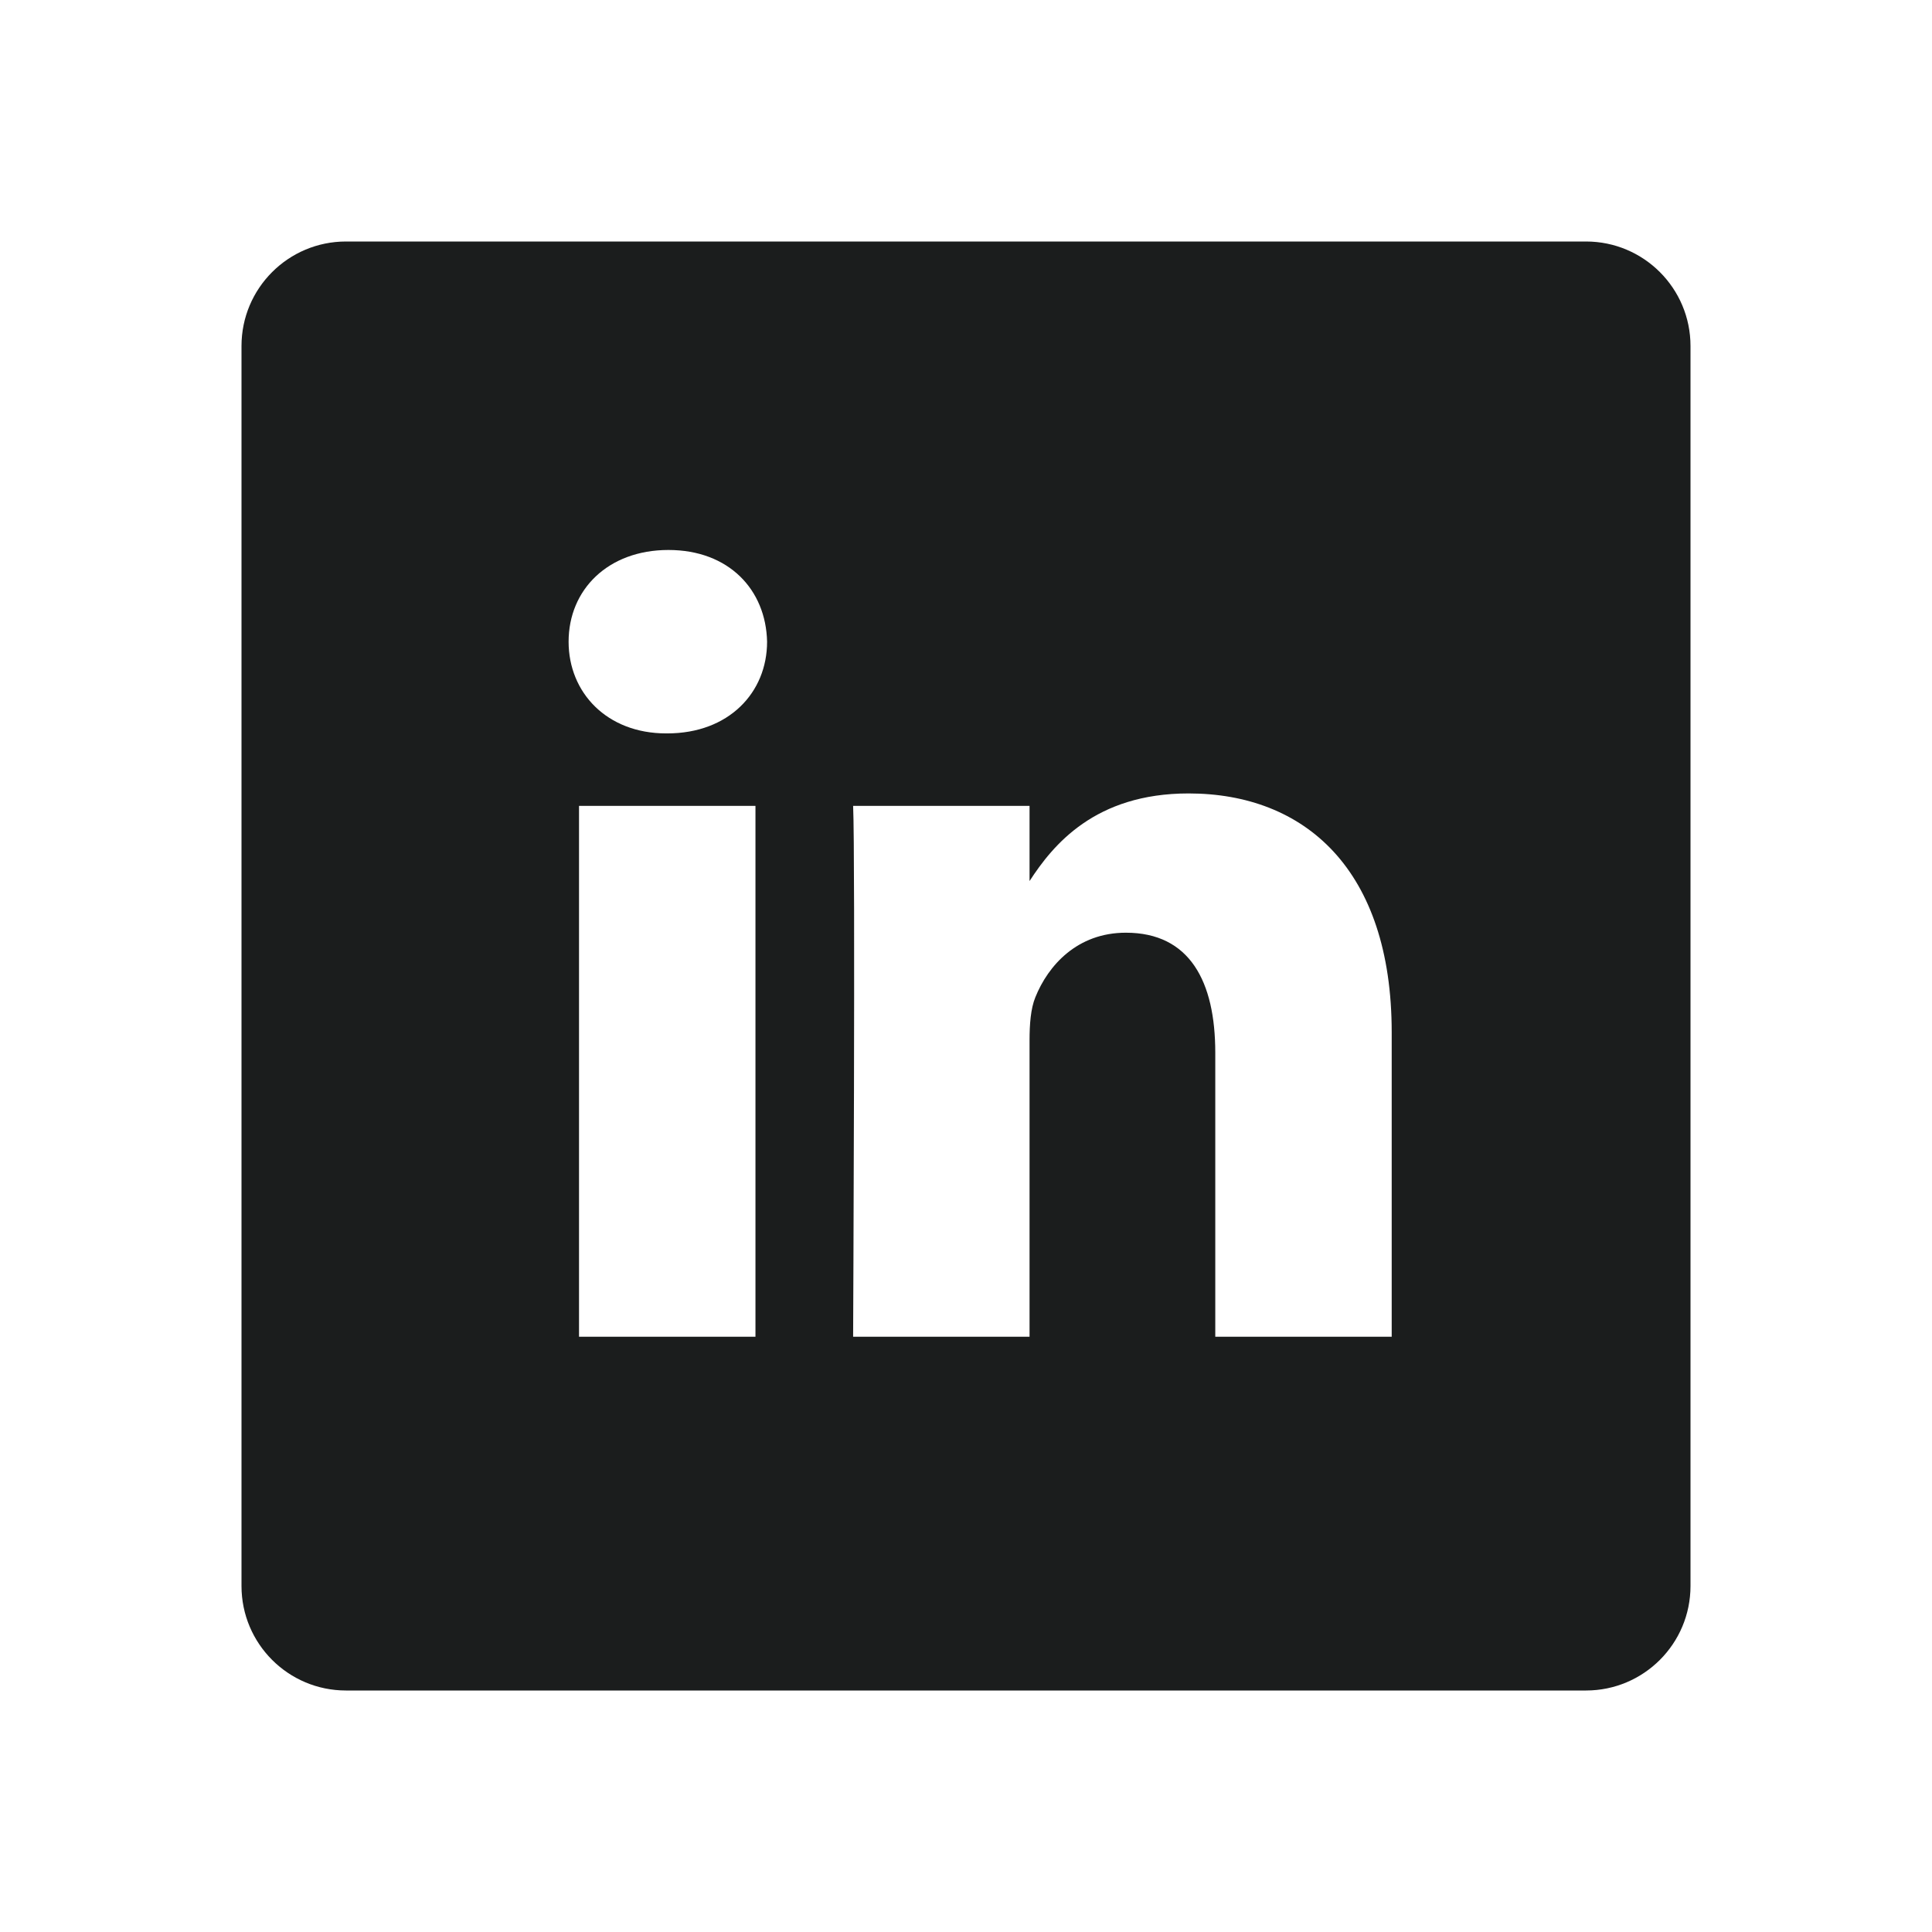 <svg width="120" height="120" viewBox="0 0 120 120" fill="none" xmlns="http://www.w3.org/2000/svg">
<g clip-path="url(#clip0)" filter="url(#filter0_d)">
<path d="M93.509 10H16.491C12.906 10 10 12.906 10 16.491V93.509C10 97.094 12.906 100 16.491 100H93.509C97.094 100 100 97.094 100 93.509V16.491C100 12.906 97.094 10 93.509 10V10ZM41.923 78.027H30.964V45.055H41.923V78.027ZM36.444 40.553H36.373C32.695 40.553 30.317 38.021 30.317 34.857C30.317 31.622 32.768 29.16 36.517 29.16C40.266 29.16 42.573 31.622 42.645 34.857C42.645 38.021 40.266 40.553 36.444 40.553ZM81.441 78.027H70.483V60.388C70.483 55.955 68.896 52.932 64.931 52.932C61.904 52.932 60.1 54.971 59.308 56.94C59.018 57.644 58.947 58.629 58.947 59.614V78.027H47.989C47.989 78.027 48.132 48.149 47.989 45.055H58.947V49.724C60.404 47.477 63.01 44.282 68.824 44.282C76.035 44.282 81.441 48.994 81.441 59.121V78.027Z" fill="#1B1D1D"/>
</g>
<defs>
<filter id="filter0_d" x="0" y="0" width="120" height="120" filterUnits="userSpaceOnUse" color-interpolation-filters="sRGB">
<feFlood flood-opacity="0" result="BackgroundImageFix"/>
<feColorMatrix in="SourceAlpha" type="matrix" values="0 0 0 0 0 0 0 0 0 0 0 0 0 0 0 0 0 0 127 0"/>
<feOffset dx="5" dy="5"/>
<feGaussianBlur stdDeviation="7.5"/>
<feColorMatrix type="matrix" values="0 0 0 0 0 0 0 0 0 0 0 0 0 0 0 0 0 0 0.25 0"/>
<feBlend mode="normal" in2="BackgroundImageFix" result="effect1_dropShadow"/>
<feBlend mode="normal" in="SourceGraphic" in2="effect1_dropShadow" result="shape"/>
</filter>
<clipPath id="clip0">
<rect width="90" height="90" fill="white" transform="translate(10 10)"/>
</clipPath>
</defs>
</svg>
